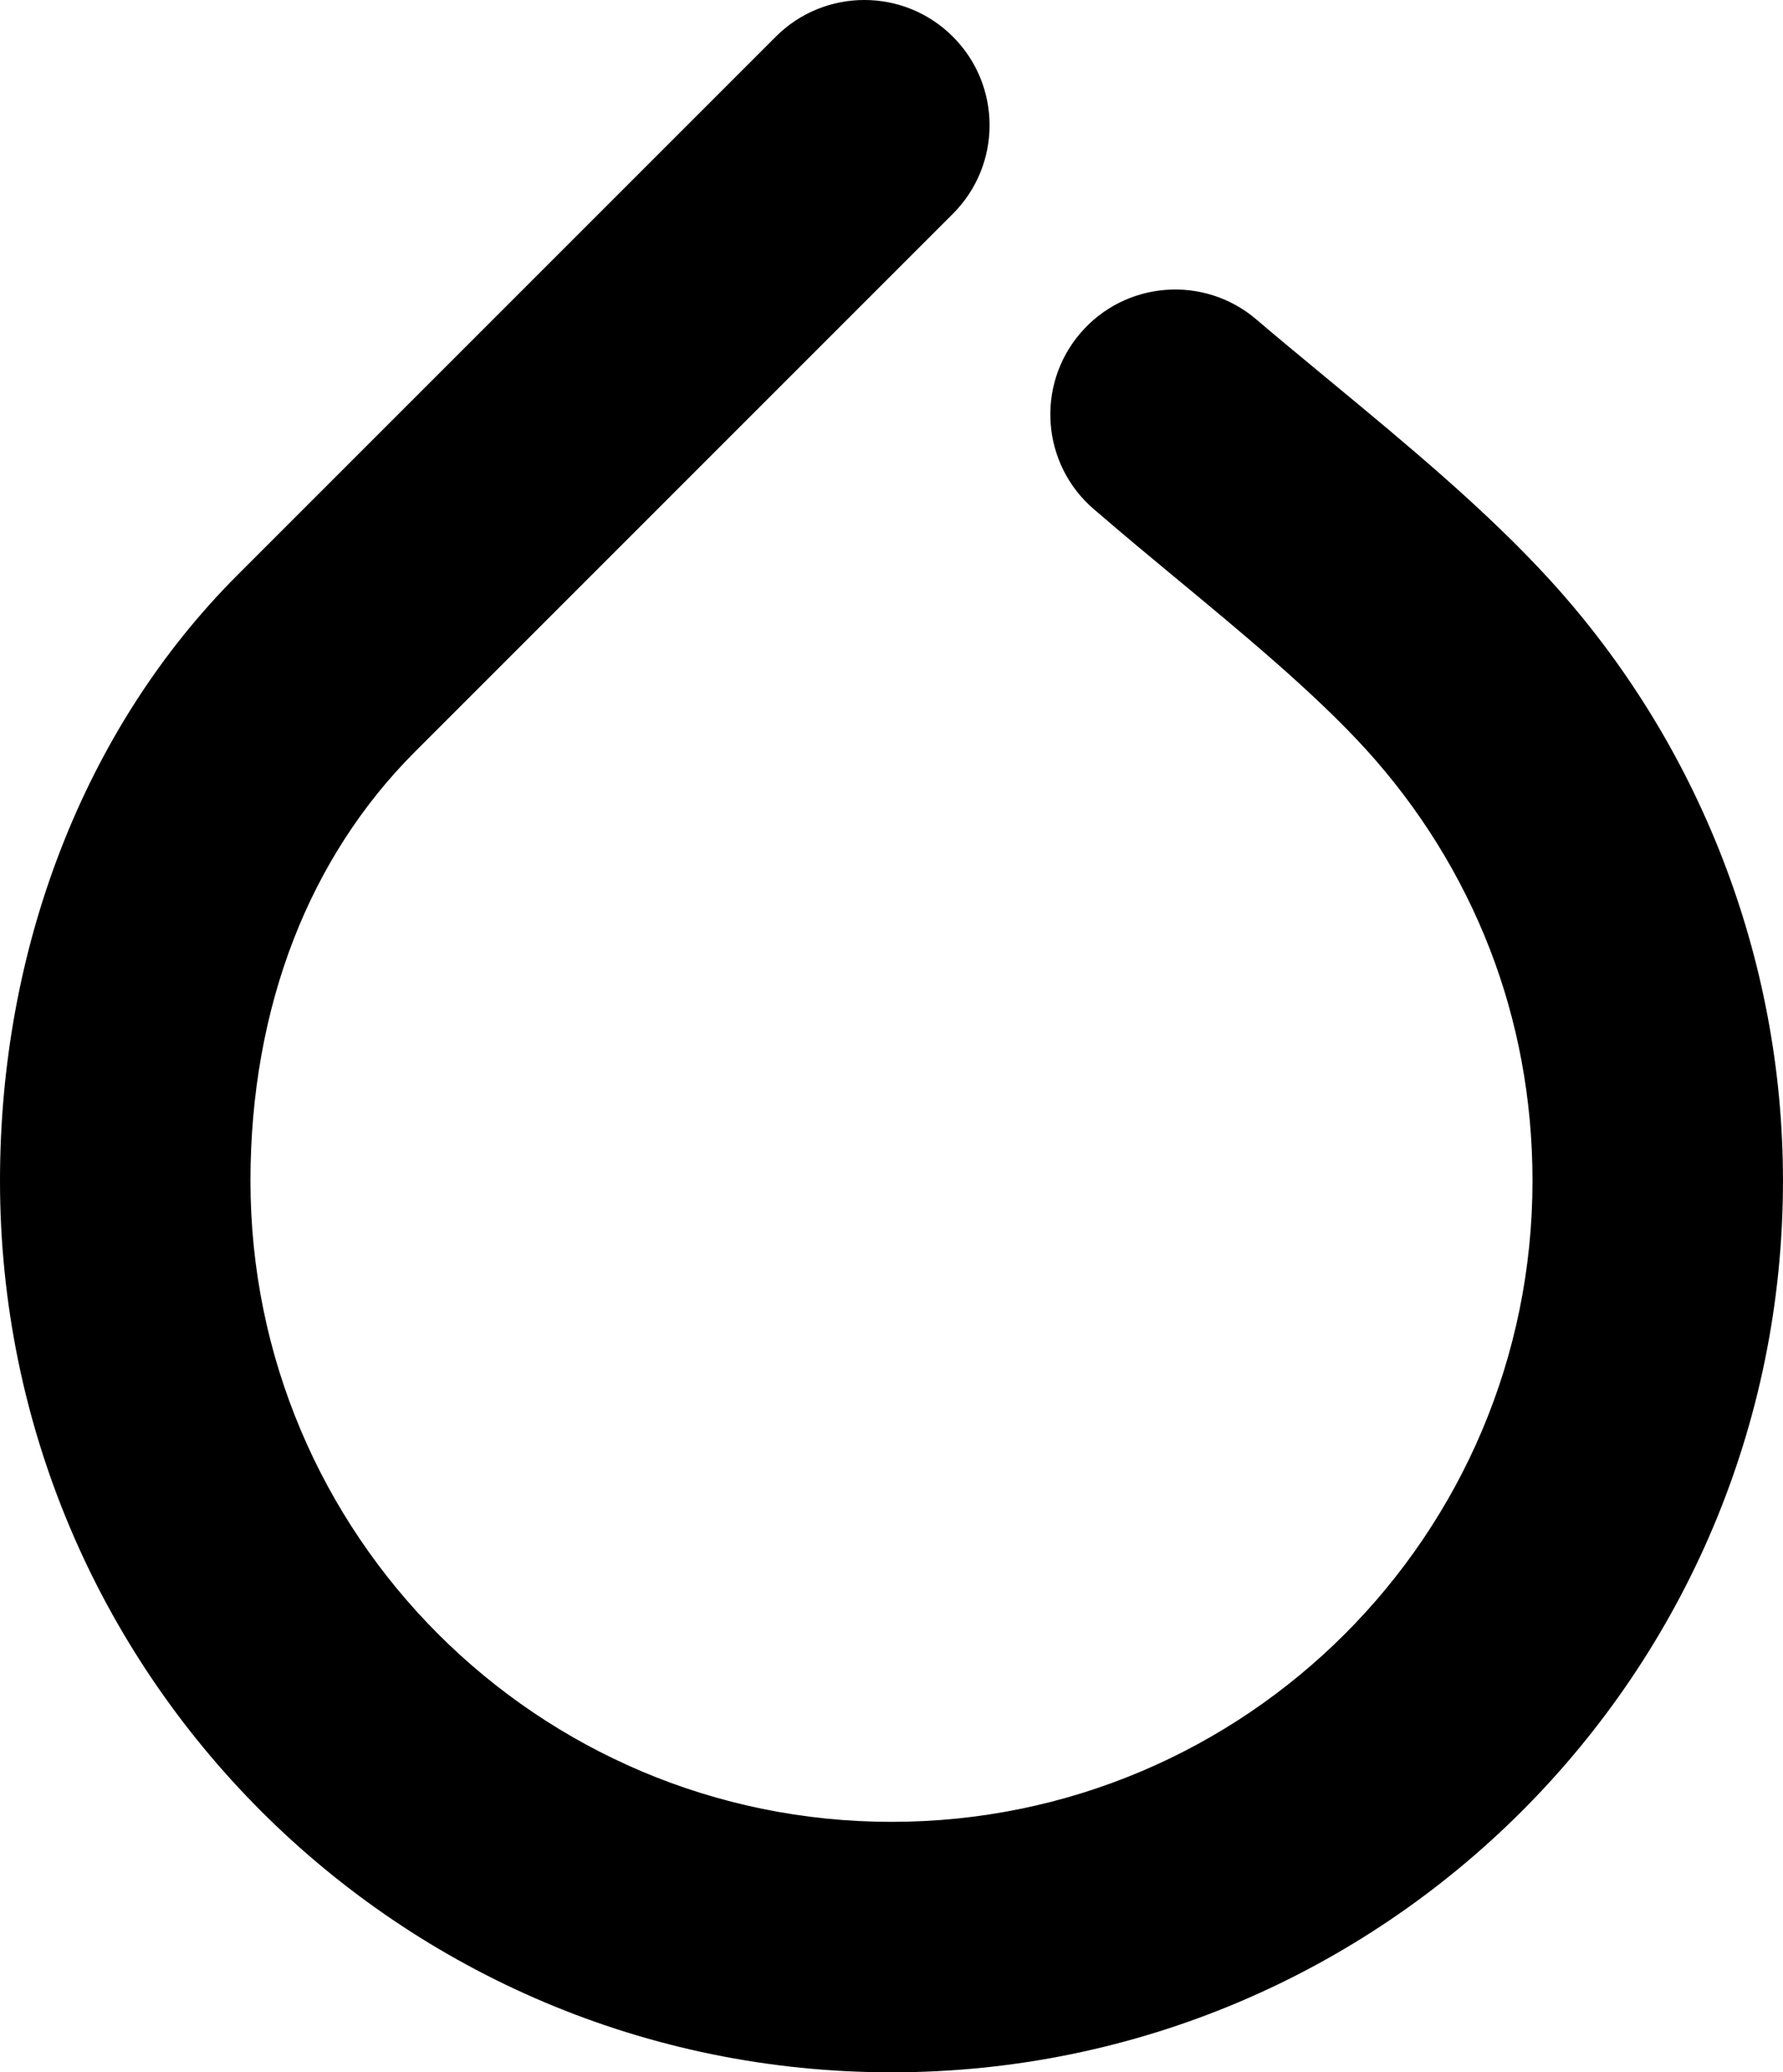 <?xml version="1.0" encoding="utf-8"?>
<!-- Generator: Adobe Illustrator 17.0.0, SVG Export Plug-In . SVG Version: 6.00 Build 0)  -->
<!DOCTYPE svg PUBLIC "-//W3C//DTD SVG 1.1//EN" "http://www.w3.org/Graphics/SVG/1.1/DTD/svg11.dtd">
<svg version="1.1" id="Layer_1" xmlns="http://www.w3.org/2000/svg" xmlns:xlink="http://www.w3.org/1999/xlink" x="0px" y="0px"
	 width="80.714px" height="93.804px" viewBox="0 0 80.714 93.804" enable-background="new 0 0 80.714 93.804" xml:space="preserve">
<path d="M49.525,23.056c-2.373-2.03-2.65-5.6-0.62-7.973c2.03-2.373,5.6-2.65,7.972-0.62c0.741,0.637,2.065,1.732,3.415,2.849
	c3.408,2.819,7.016,5.804,9.912,8.986c3.31,3.638,5.969,7.902,7.787,12.603c1.758,4.545,2.722,9.452,2.722,14.545
	c0,11.144-4.518,21.233-11.82,28.536C61.59,89.287,51.5,93.804,40.357,93.804c-11.144,0-21.233-4.518-28.536-11.821
	C4.518,74.681,0,64.591,0,53.447c0-5.237,0.937-10.33,2.755-15.011c1.824-4.695,4.51-8.922,8.003-12.415L35.119,1.66
	c2.214-2.214,5.803-2.214,8.017,0c2.214,2.213,2.214,5.803,0,8.017L18.775,34.039c-2.402,2.402-4.241,5.286-5.479,8.473
	c-1.292,3.326-1.958,7.036-1.958,10.936c0,8.014,3.248,15.269,8.499,20.52c5.251,5.251,12.506,8.499,20.519,8.499
	c8.013,0,15.269-3.248,20.519-8.499c5.251-5.251,8.499-12.506,8.499-20.52c0-3.726-0.682-7.256-1.925-10.47
	c-1.297-3.355-3.216-6.421-5.617-9.06c-2.328-2.559-5.636-5.294-8.76-7.879C52.016,25.164,50.984,24.31,49.525,23.056"/>
</svg>
